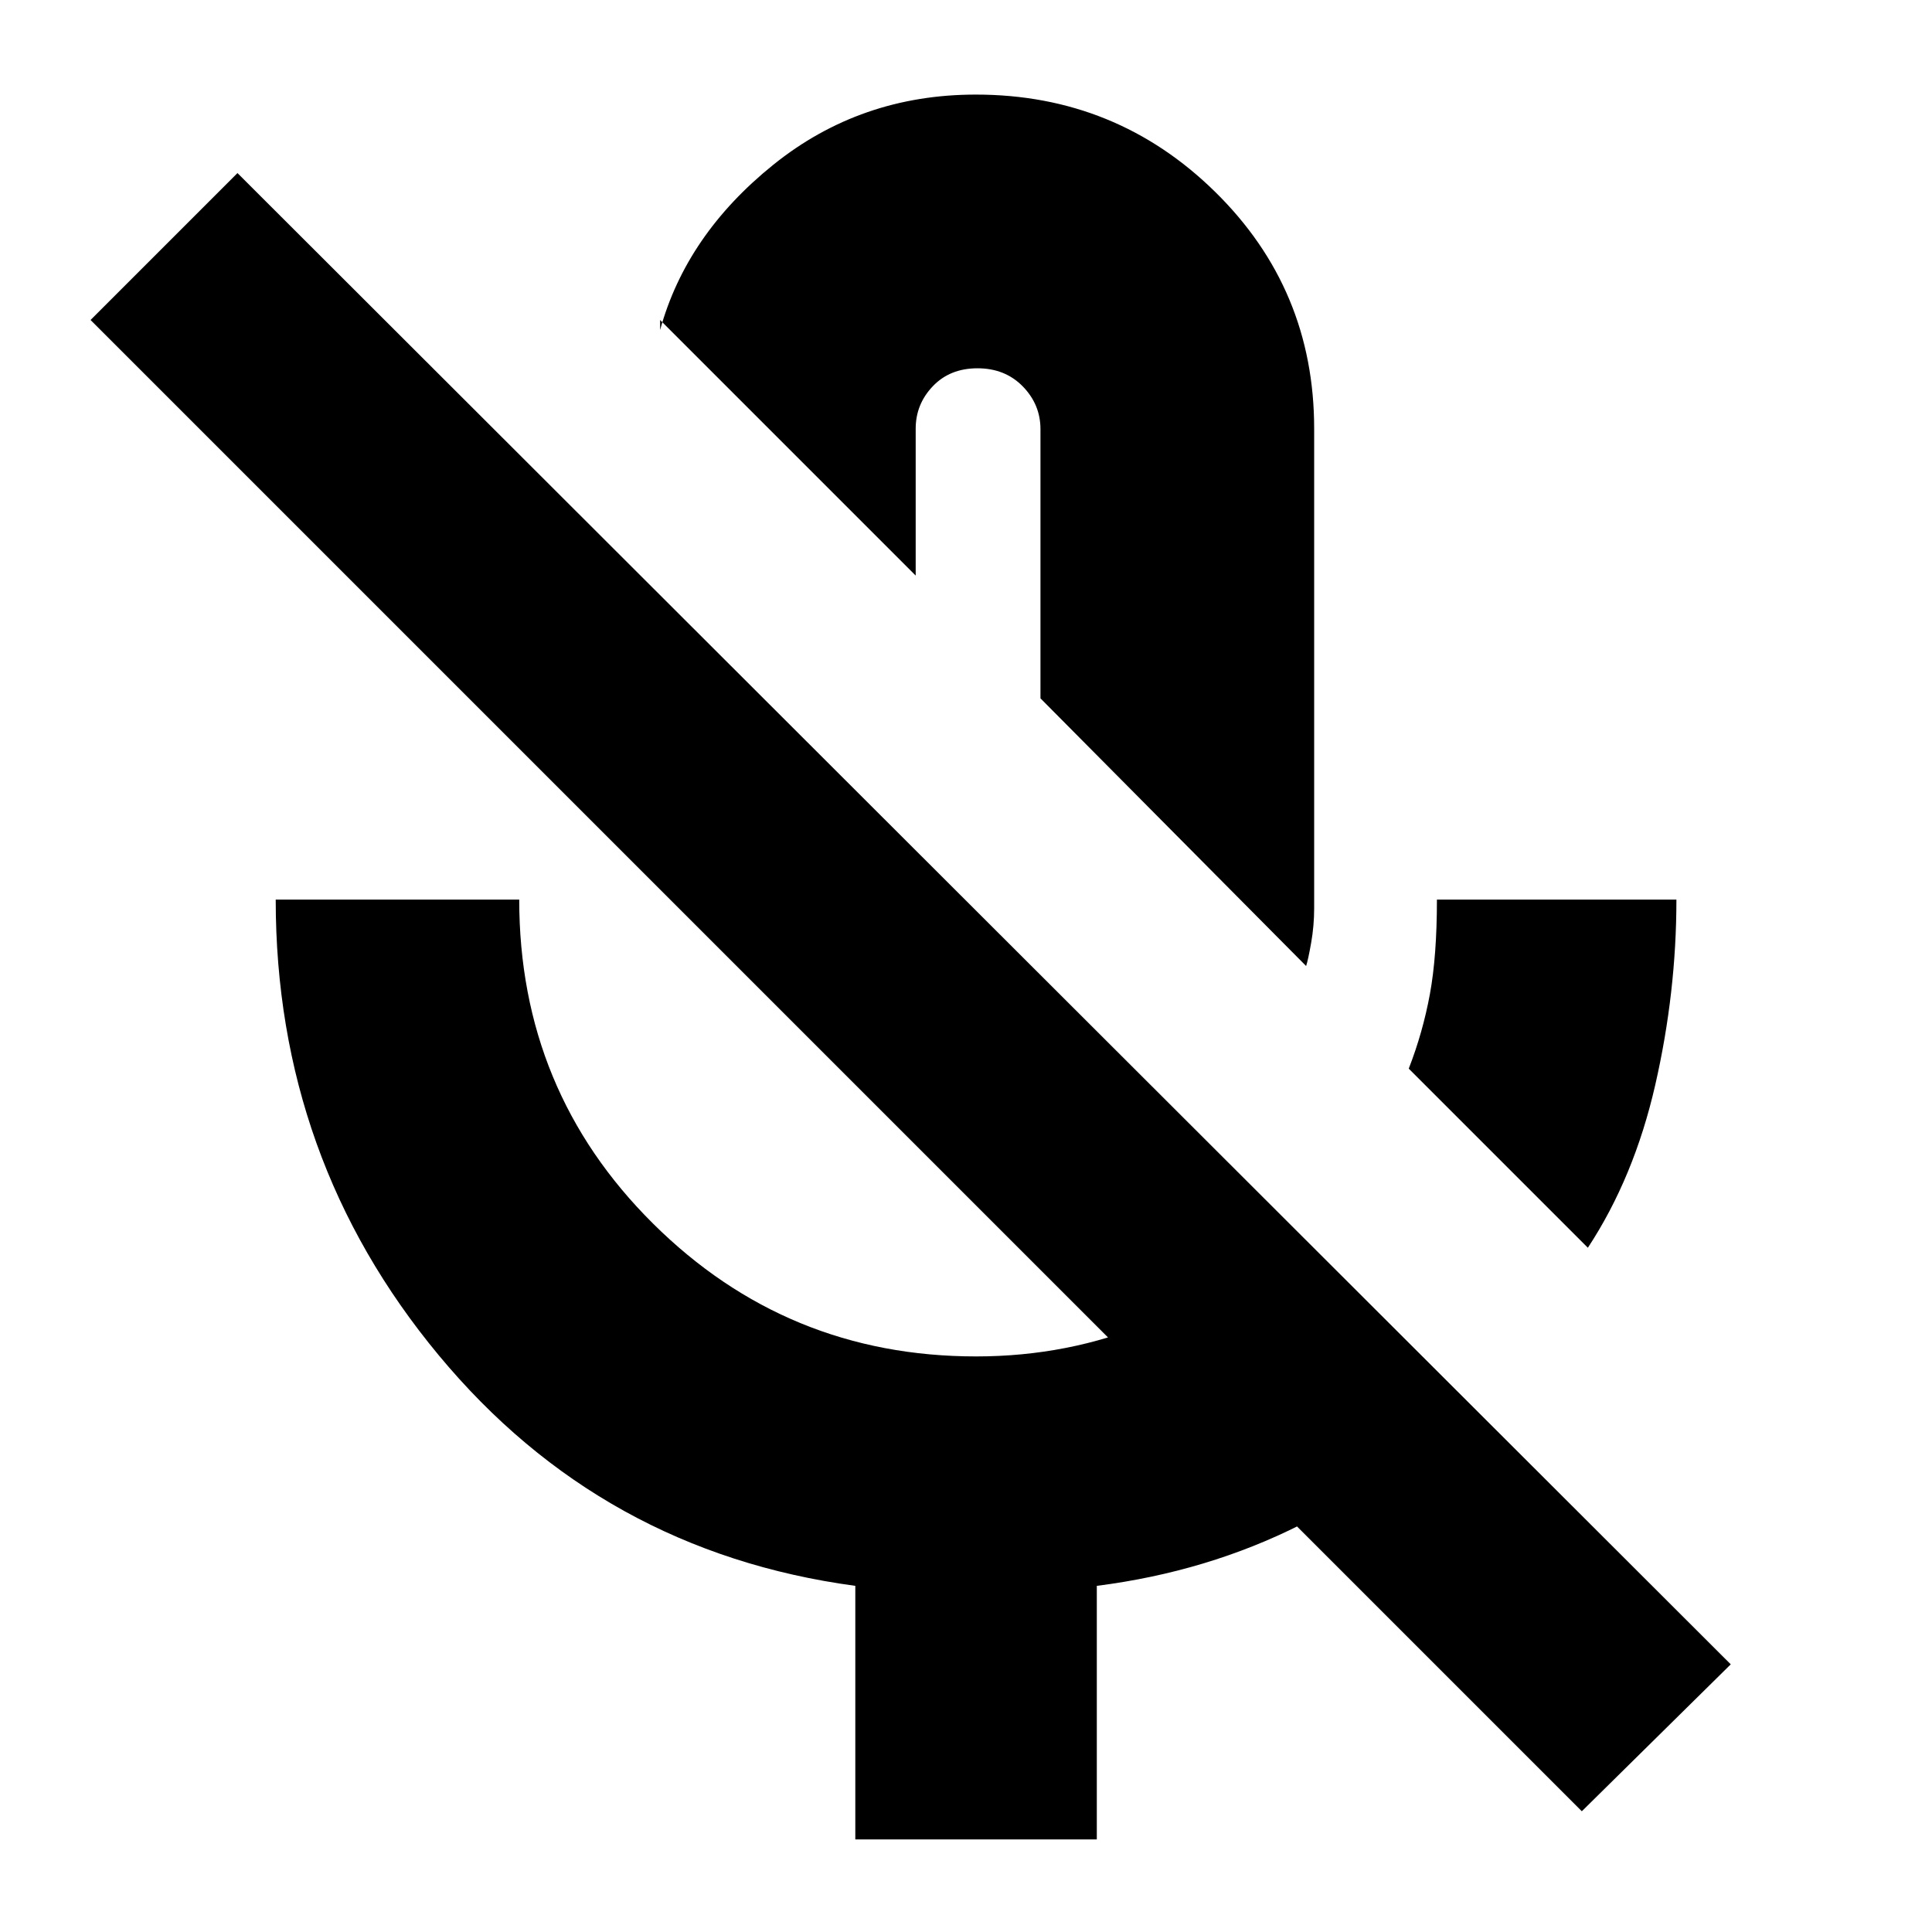 <svg xmlns="http://www.w3.org/2000/svg" height="24" viewBox="0 -960 960 960" width="24"><path d="m789-340-89-89q7-18 10.5-37t3.5-47h119q0 46.07-10.5 92.03Q812-375 789-340ZM485-643Zm164 163L517-613v-133.76q0-12.24-8.79-21.24-8.79-9-22.5-9t-22.21 8.93Q455-759.15 455-747v73L328-801v5q13-47.33 56.3-82.17Q427.6-913 484.88-913q69.7 0 118.91 48.33Q653-816.33 653-747v238.31q0 8.69-1.5 17.19Q650-483 649-480ZM425-46v-126q-126-17-207-114.59T137-513h121q0 95 66.5 161T485-286q46 0 86.32-16.91Q611.64-319.83 643-349l87 87q-37 36-83.5 59.5T545-172v126H425Zm361-14L45-801l73-73 742 741-74 73Z"/></svg>